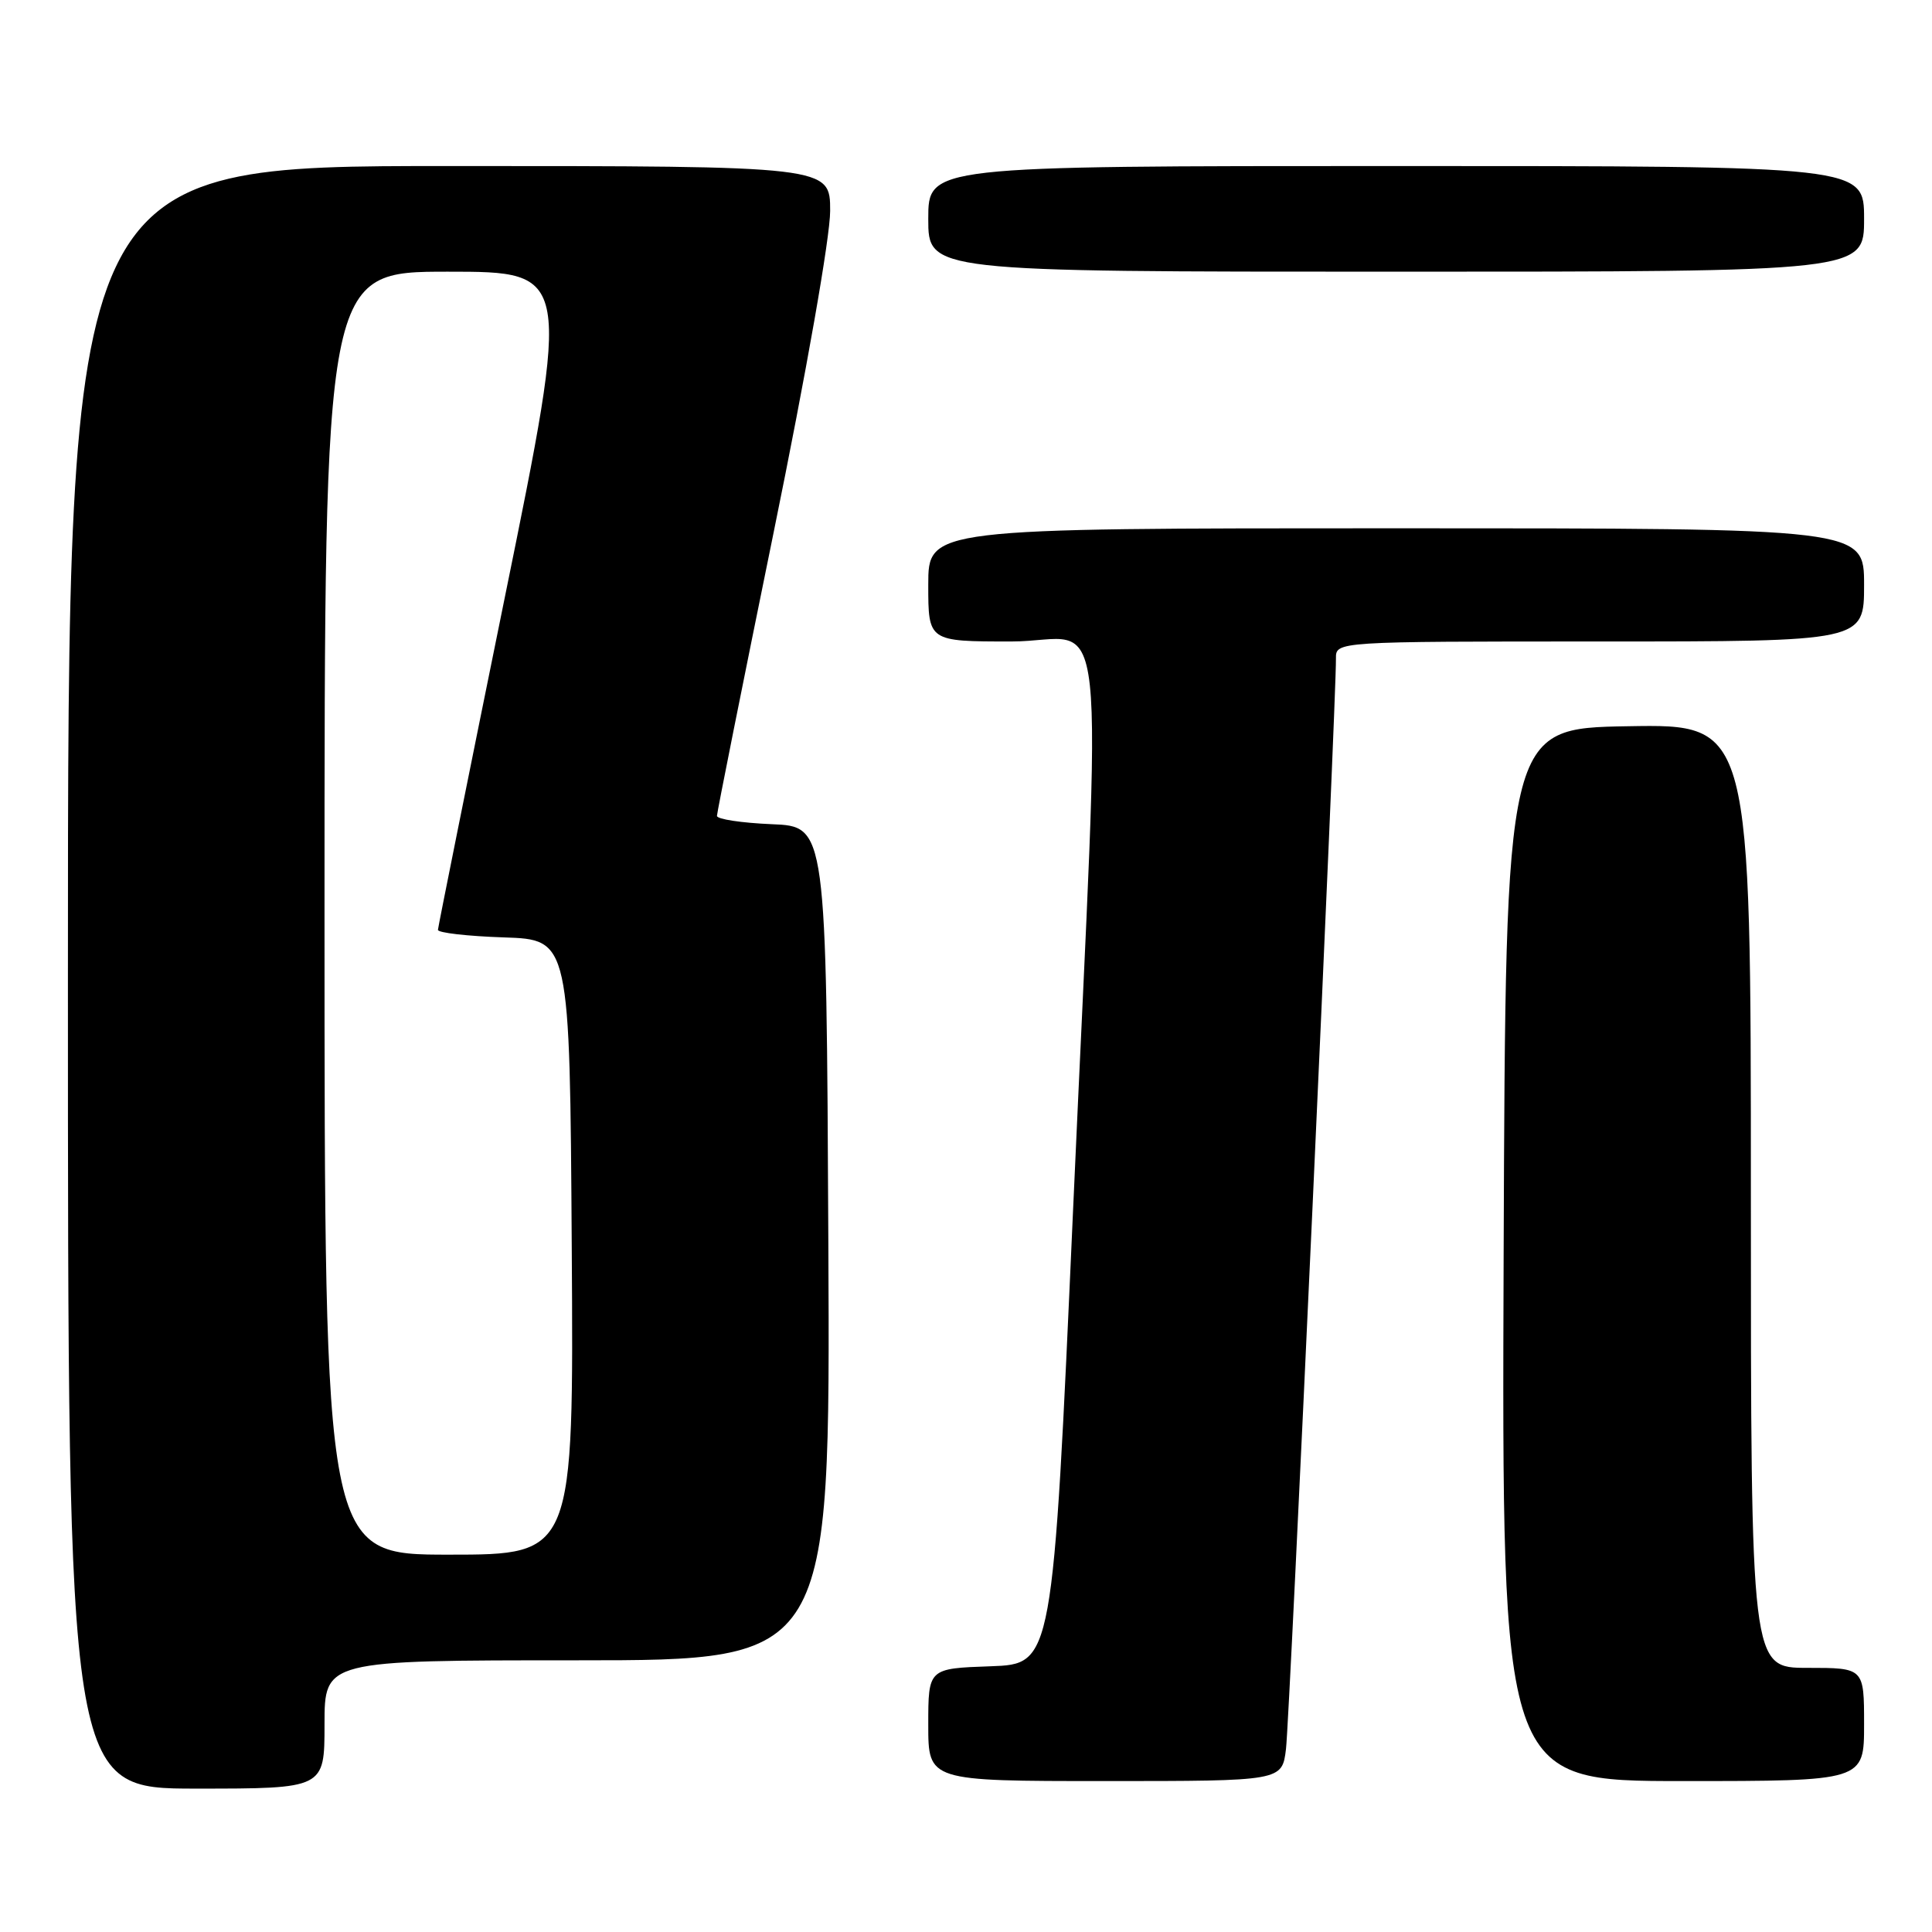 <?xml version="1.0" encoding="UTF-8" standalone="no"?>
<!DOCTYPE svg PUBLIC "-//W3C//DTD SVG 1.1//EN" "http://www.w3.org/Graphics/SVG/1.1/DTD/svg11.dtd" >
<svg xmlns="http://www.w3.org/2000/svg" xmlns:xlink="http://www.w3.org/1999/xlink" version="1.1" viewBox="0 0 256 256">
 <g >
 <path fill="currentColor"
d=" M 43.00 228.50 C 43.00 220.00 43.00 220.00 76.51 220.00 C 110.02 220.00 110.02 220.00 109.76 164.75 C 109.50 109.50 109.50 109.50 102.25 109.21 C 98.26 109.04 95.00 108.55 95.00 108.11 C 95.00 107.67 98.38 90.79 102.50 70.60 C 106.88 49.18 110.00 31.41 110.00 27.95 C 110.00 22.00 110.00 22.00 59.50 22.00 C 9.00 22.00 9.00 22.00 9.00 129.50 C 9.00 237.00 9.00 237.00 26.00 237.00 C 43.00 237.00 43.00 237.00 43.00 228.50 Z  M 170.40 231.75 C 170.88 227.88 177.08 92.49 177.02 87.25 C 177.00 85.00 177.00 85.00 212.00 85.00 C 247.00 85.00 247.00 85.00 247.00 77.50 C 247.00 70.00 247.00 70.00 185.00 70.00 C 123.00 70.00 123.00 70.00 123.00 77.50 C 123.00 85.00 123.00 85.00 134.00 85.00 C 147.04 85.00 145.99 75.29 142.18 160.50 C 139.50 220.50 139.50 220.50 131.25 220.79 C 123.00 221.08 123.00 221.08 123.00 228.54 C 123.00 236.00 123.00 236.00 146.44 236.00 C 169.88 236.00 169.88 236.00 170.40 231.75 Z  M 247.00 228.50 C 247.00 221.00 247.00 221.00 239.50 221.00 C 232.00 221.00 232.00 221.00 232.00 158.48 C 232.00 95.95 232.00 95.95 215.75 96.23 C 199.50 96.50 199.50 96.50 199.24 166.25 C 198.99 236.00 198.99 236.00 222.99 236.00 C 247.00 236.00 247.00 236.00 247.00 228.50 Z  M 247.00 29.00 C 247.00 22.00 247.00 22.00 185.00 22.00 C 123.00 22.00 123.00 22.00 123.00 29.00 C 123.00 36.00 123.00 36.00 185.00 36.00 C 247.00 36.00 247.00 36.00 247.00 29.00 Z  M 43.00 121.00 C 43.00 36.00 43.00 36.00 59.34 36.00 C 75.68 36.00 75.68 36.00 66.87 79.25 C 62.03 103.04 58.05 122.82 58.03 123.21 C 58.01 123.60 61.94 124.05 66.75 124.21 C 75.50 124.50 75.50 124.50 75.76 165.25 C 76.02 206.00 76.02 206.00 59.51 206.00 C 43.00 206.00 43.00 206.00 43.00 121.00 Z "/>
</g>
</svg>